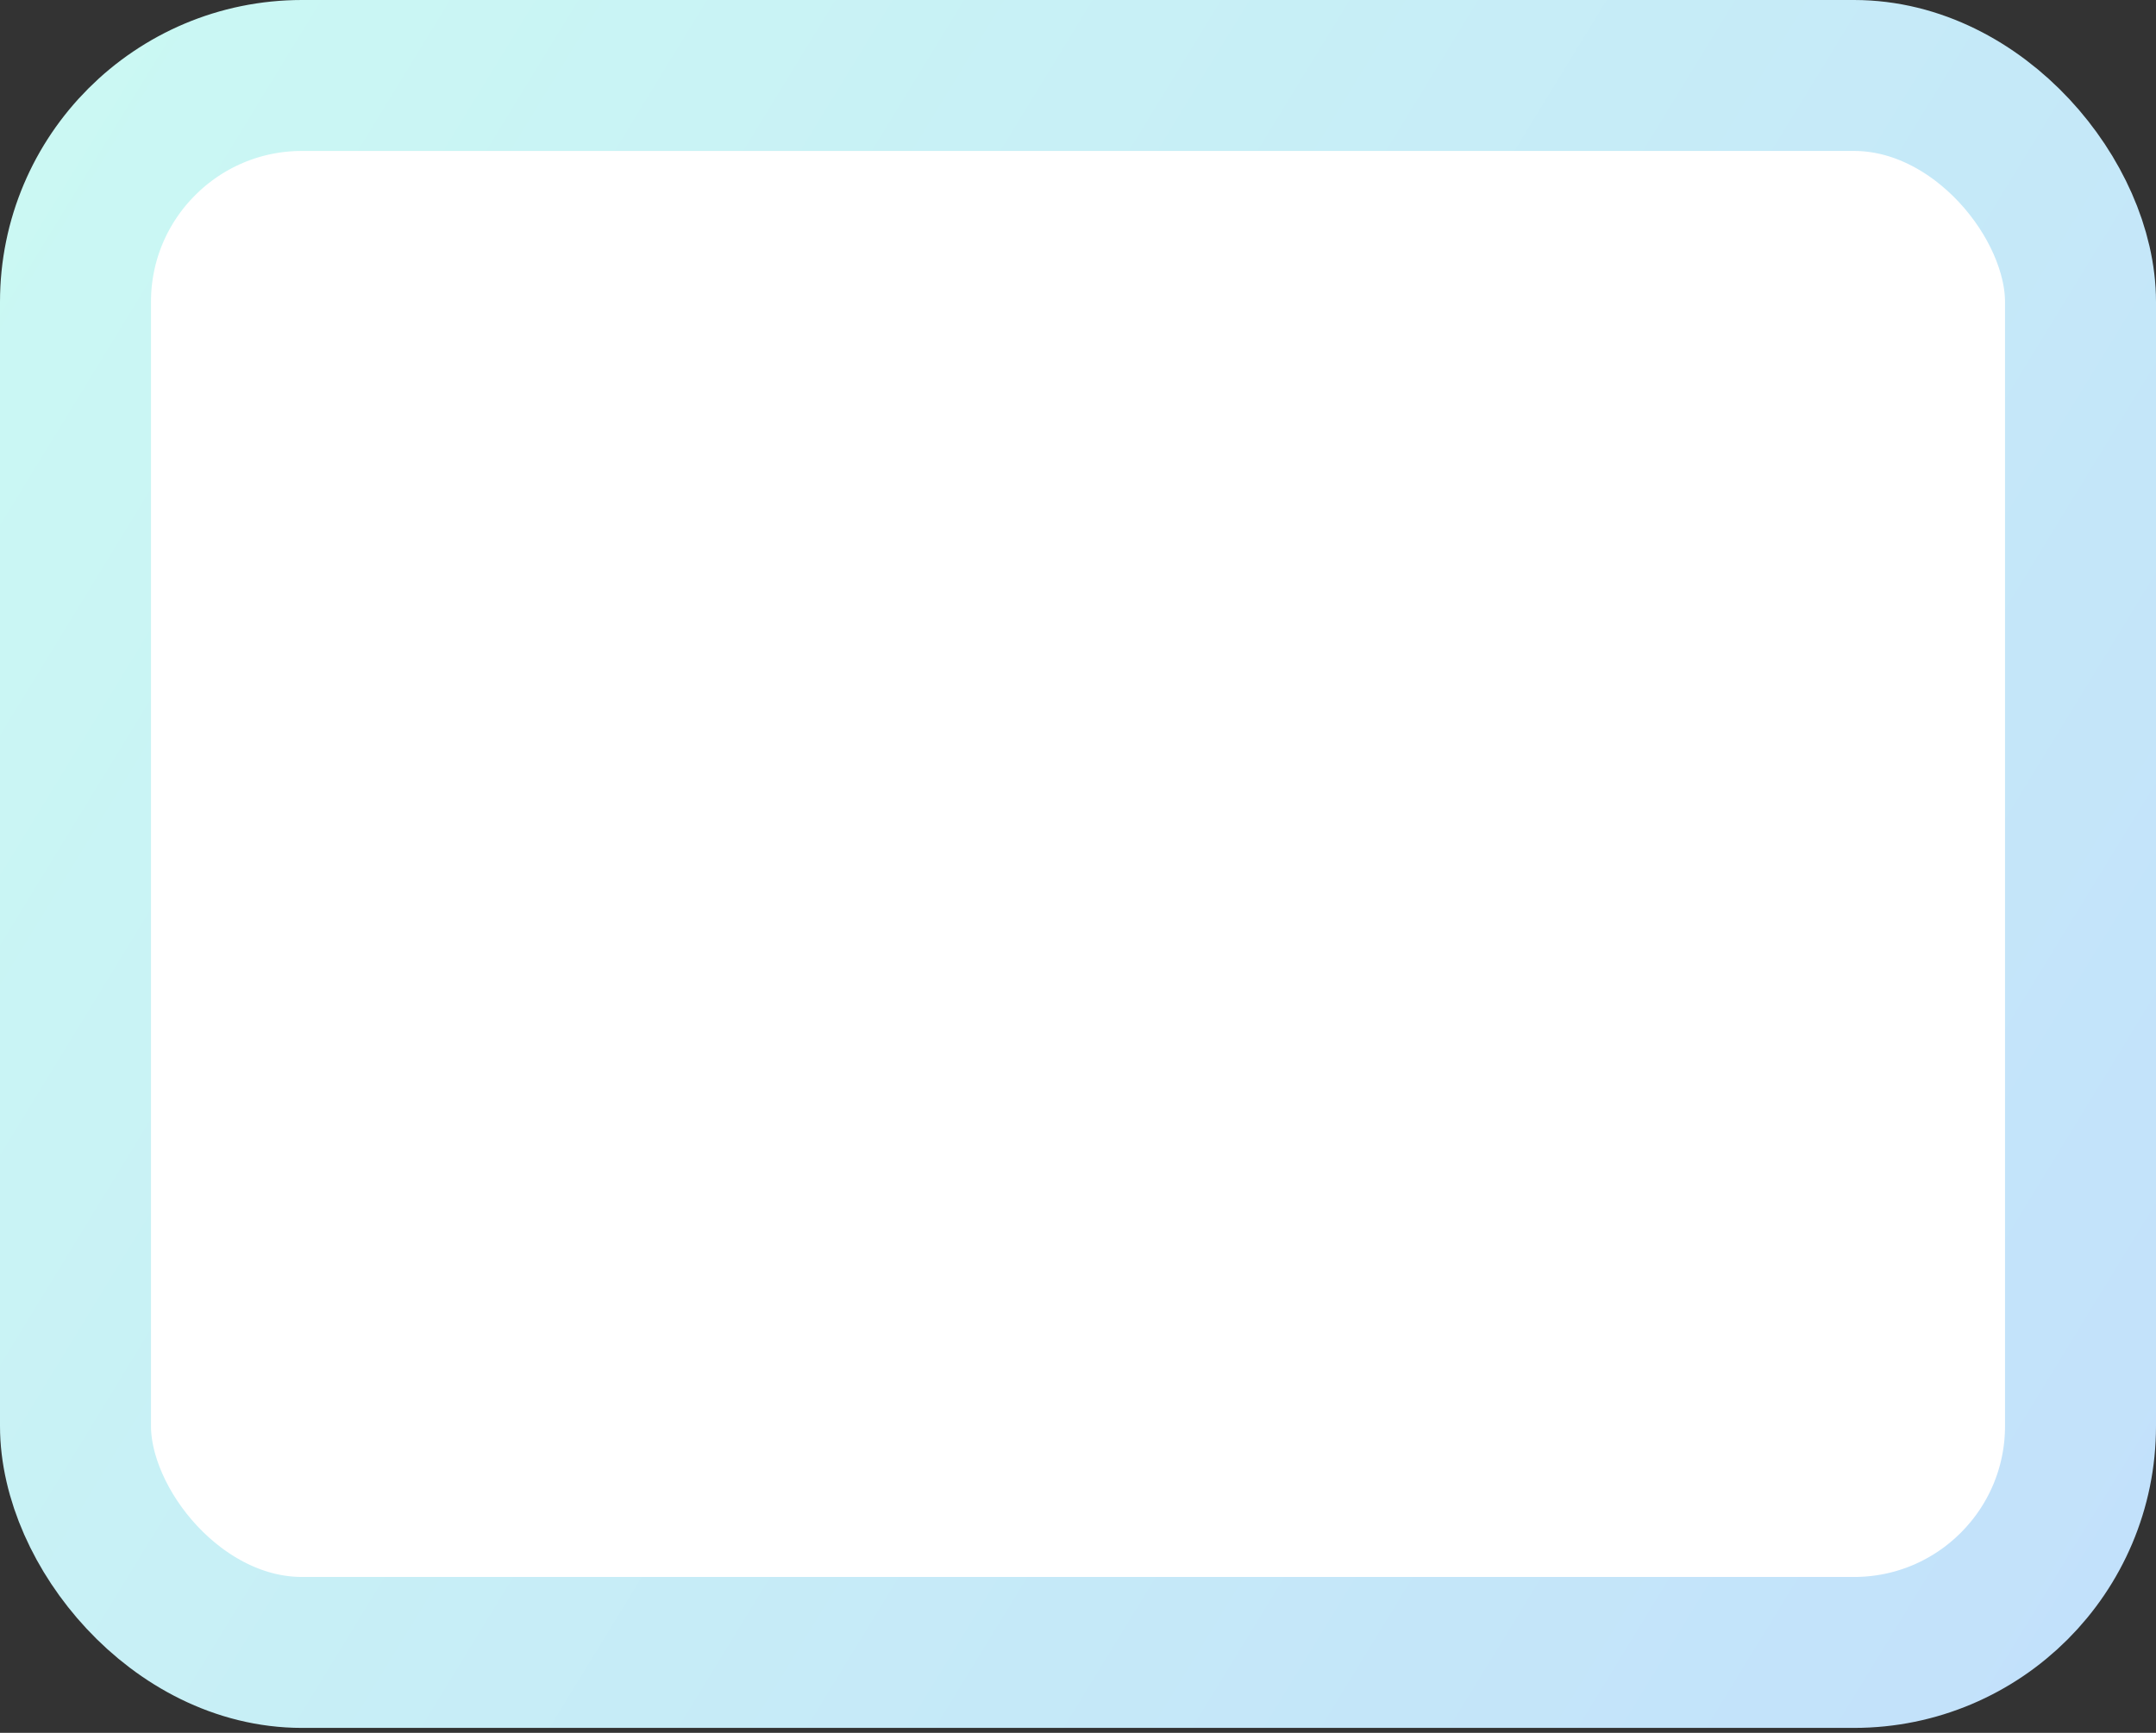 <svg width="357" height="287" viewBox="0 0 357 287" fill="none" xmlns="http://www.w3.org/2000/svg">
<rect x="0" y="0" width="357" height="287" fill="#333333" stroke="none"/>
<rect x="12.5" y="12.5" width="332" height="261.184" rx="37.5" fill="white" stroke="url(#paint0_linear_418_1564)" stroke-width="25"/>
<defs>
<linearGradient id="paint0_linear_418_1564" x1="0" y1="0" x2="387.178" y2="236.852" gradientUnits="userSpaceOnUse">
<stop stop-color="#CBF9F3"/>
<stop offset="1" stop-color="#C2E0FB"/>
</linearGradient>
</defs>
</svg>
